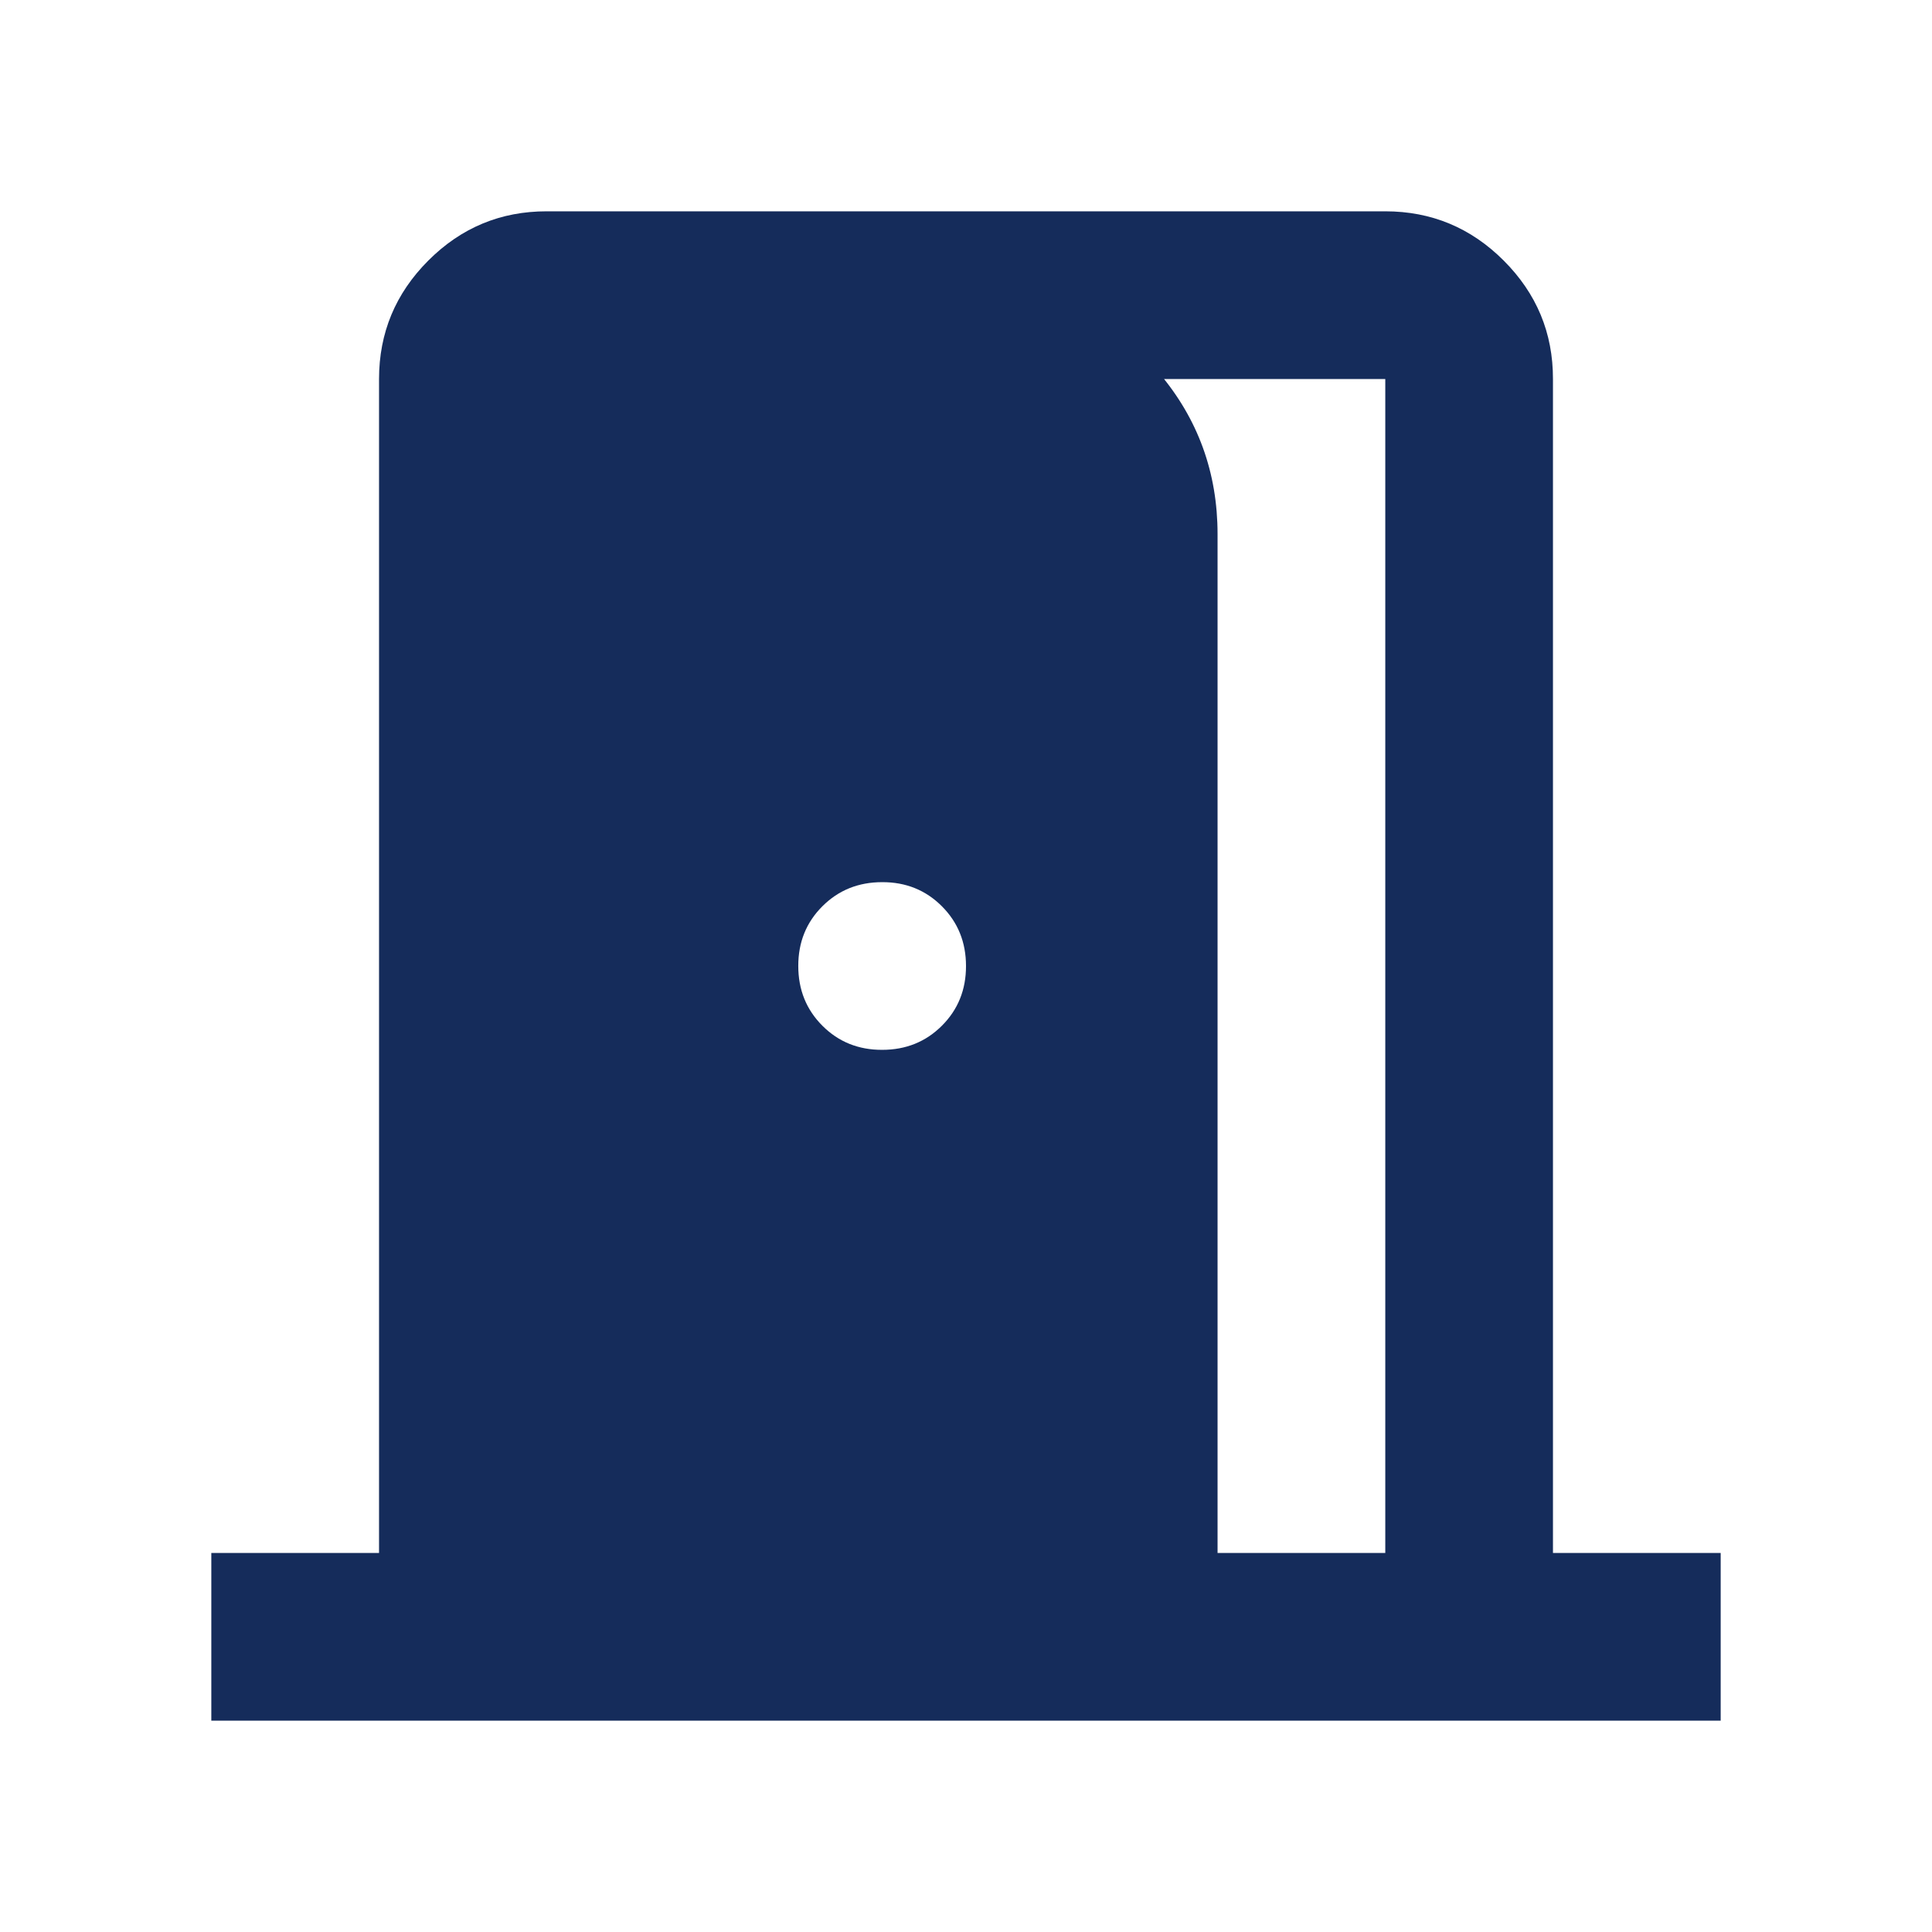 <svg width="48" height="48" viewBox="0 0 48 48" fill="none" xmlns="http://www.w3.org/2000/svg">
<rect x="0" y="0" width="48" height="48" fill="#808080" stroke="none"/>
<g clip-path="url(#clip0_30_306)">
<rect width="48" height="48" fill="white"/>
<path d="M5.25 42.75V38.583H9.417V9.417C9.417 8.271 9.825 7.29 10.642 6.473C11.458 5.656 12.439 5.249 13.583 5.25H34.417C35.562 5.25 36.544 5.658 37.36 6.475C38.177 7.292 38.585 8.272 38.583 9.417V38.583H42.75V42.75H5.25ZM30.25 38.583H34.417V9.417H25.042V7.125C26.569 7.403 27.819 8.115 28.792 9.26C29.764 10.406 30.25 11.743 30.25 13.271V38.583ZM21.917 26.083C22.507 26.083 23.002 25.883 23.402 25.483C23.802 25.083 24.001 24.589 24 24C24 23.41 23.8 22.915 23.4 22.515C23 22.115 22.506 21.915 21.917 21.917C21.326 21.917 20.831 22.117 20.431 22.517C20.031 22.917 19.832 23.411 19.833 24C19.833 24.59 20.033 25.085 20.433 25.485C20.833 25.885 21.328 26.085 21.917 26.083Z" fill="#152C5B"/>
</g>
<defs>
<clipPath id="clip0_30_306">
<rect width="48" height="48" fill="white"/>
</clipPath>
</defs>
</svg>
